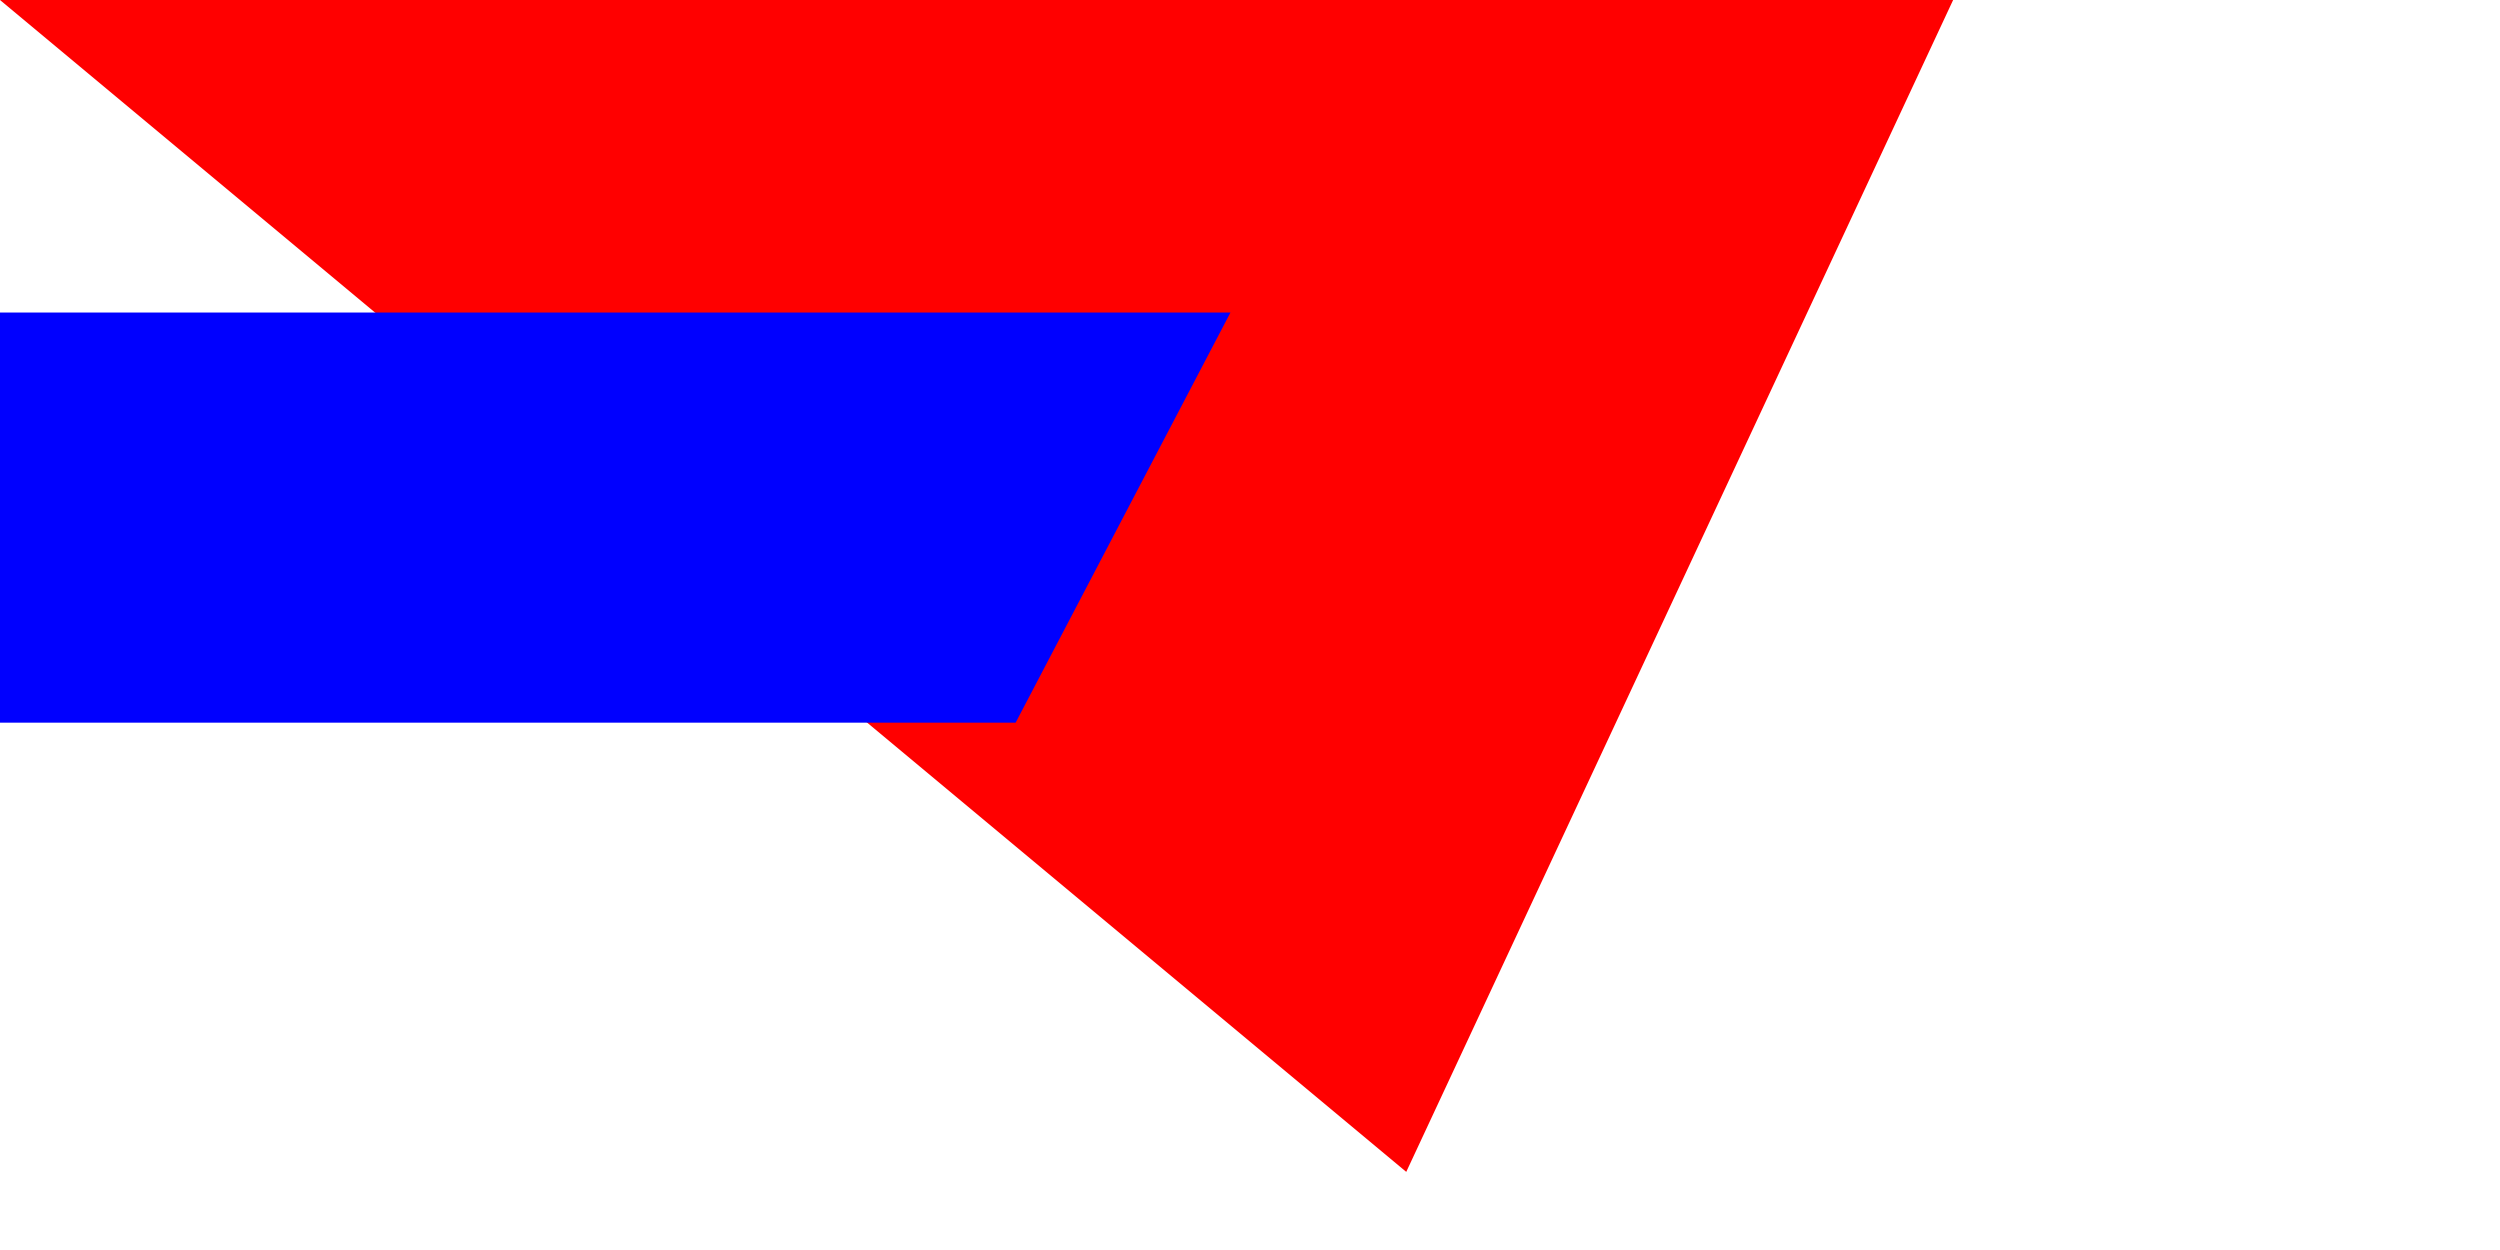 <?xml version="1.0" standalone="yes"?>
<svg width="320" height="160" viewBox="0 0 640 320" xmlns="http://www.w3.org/2000/svg">
  <path d="M
 0 0
 360 300
 500 0
 Z" fill="#F00"/>

<path d="M
 0 185
 260 185
 315 80
 0 80
 Z" fill="#00F"/>
</svg>
